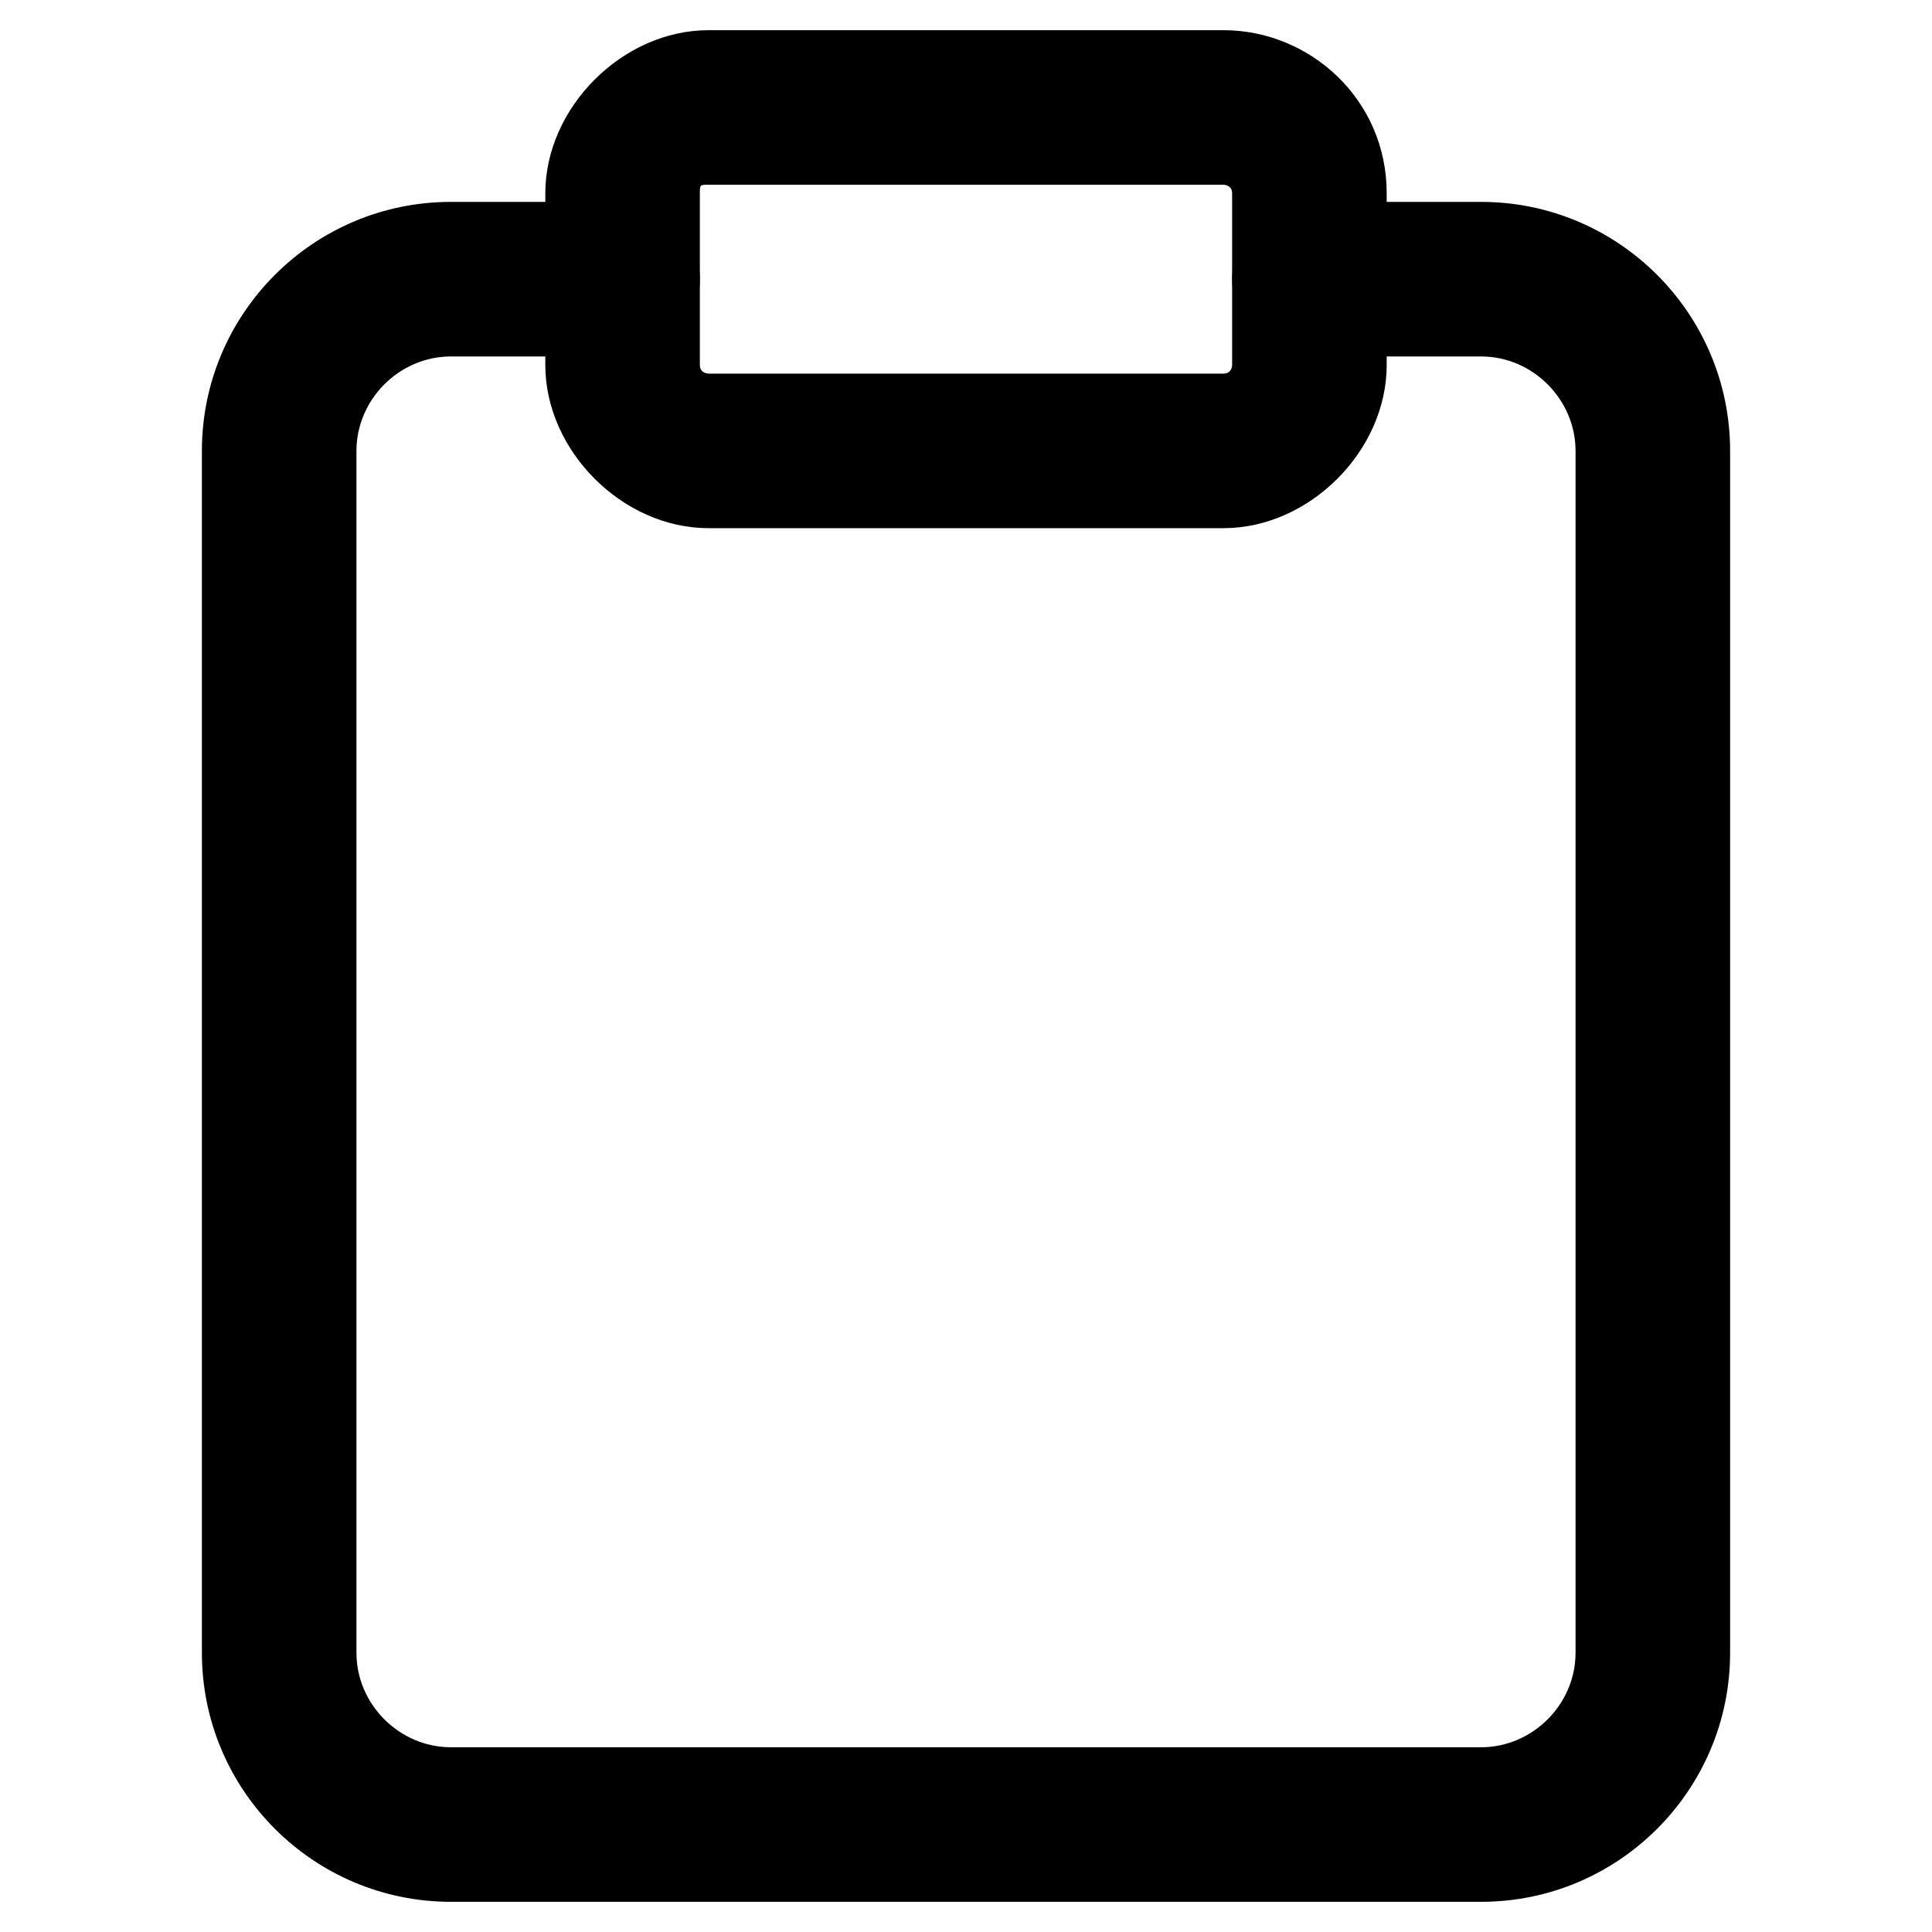 <svg  xmlns="http://www.w3.org/2000/svg" viewBox="0 0 32 32">
<path d="M20.266 8.748h-8.532c-1.422 0-2.702-1.28-2.702-2.702v-2.844c0-1.422 1.28-2.702 2.702-2.702h8.532c1.422 0 2.702 1.138 2.702 2.702v2.844c0 1.422-1.28 2.702-2.702 2.702zM11.734 3.060c-0.142 0-0.142 0-0.142 0.142v2.844c0 0.142 0.142 0.142 0.142 0.142h8.532c0.142 0 0.142-0.142 0.142-0.142v-2.844c0-0.142-0.142-0.142-0.142-0.142h-8.532z"></path>
<path d="M24.532 31.5h-17.064c-2.275 0-4.124-1.849-4.124-4.124v-19.908c0-2.275 1.849-4.124 4.124-4.124h2.844c0.711 0 1.28 0.569 1.28 1.28s-0.569 1.28-1.28 1.28h-2.844c-0.853 0-1.564 0.711-1.564 1.564v19.908c0 0.853 0.711 1.564 1.564 1.564h17.064c0.853 0 1.564-0.711 1.564-1.564v-19.908c0-0.853-0.711-1.564-1.564-1.564h-2.844c-0.711 0-1.28-0.569-1.28-1.28s0.569-1.28 1.28-1.28h2.844c2.275 0 4.124 1.849 4.124 4.124v19.908c0 2.275-1.849 4.124-4.124 4.124z"></path>
</svg>